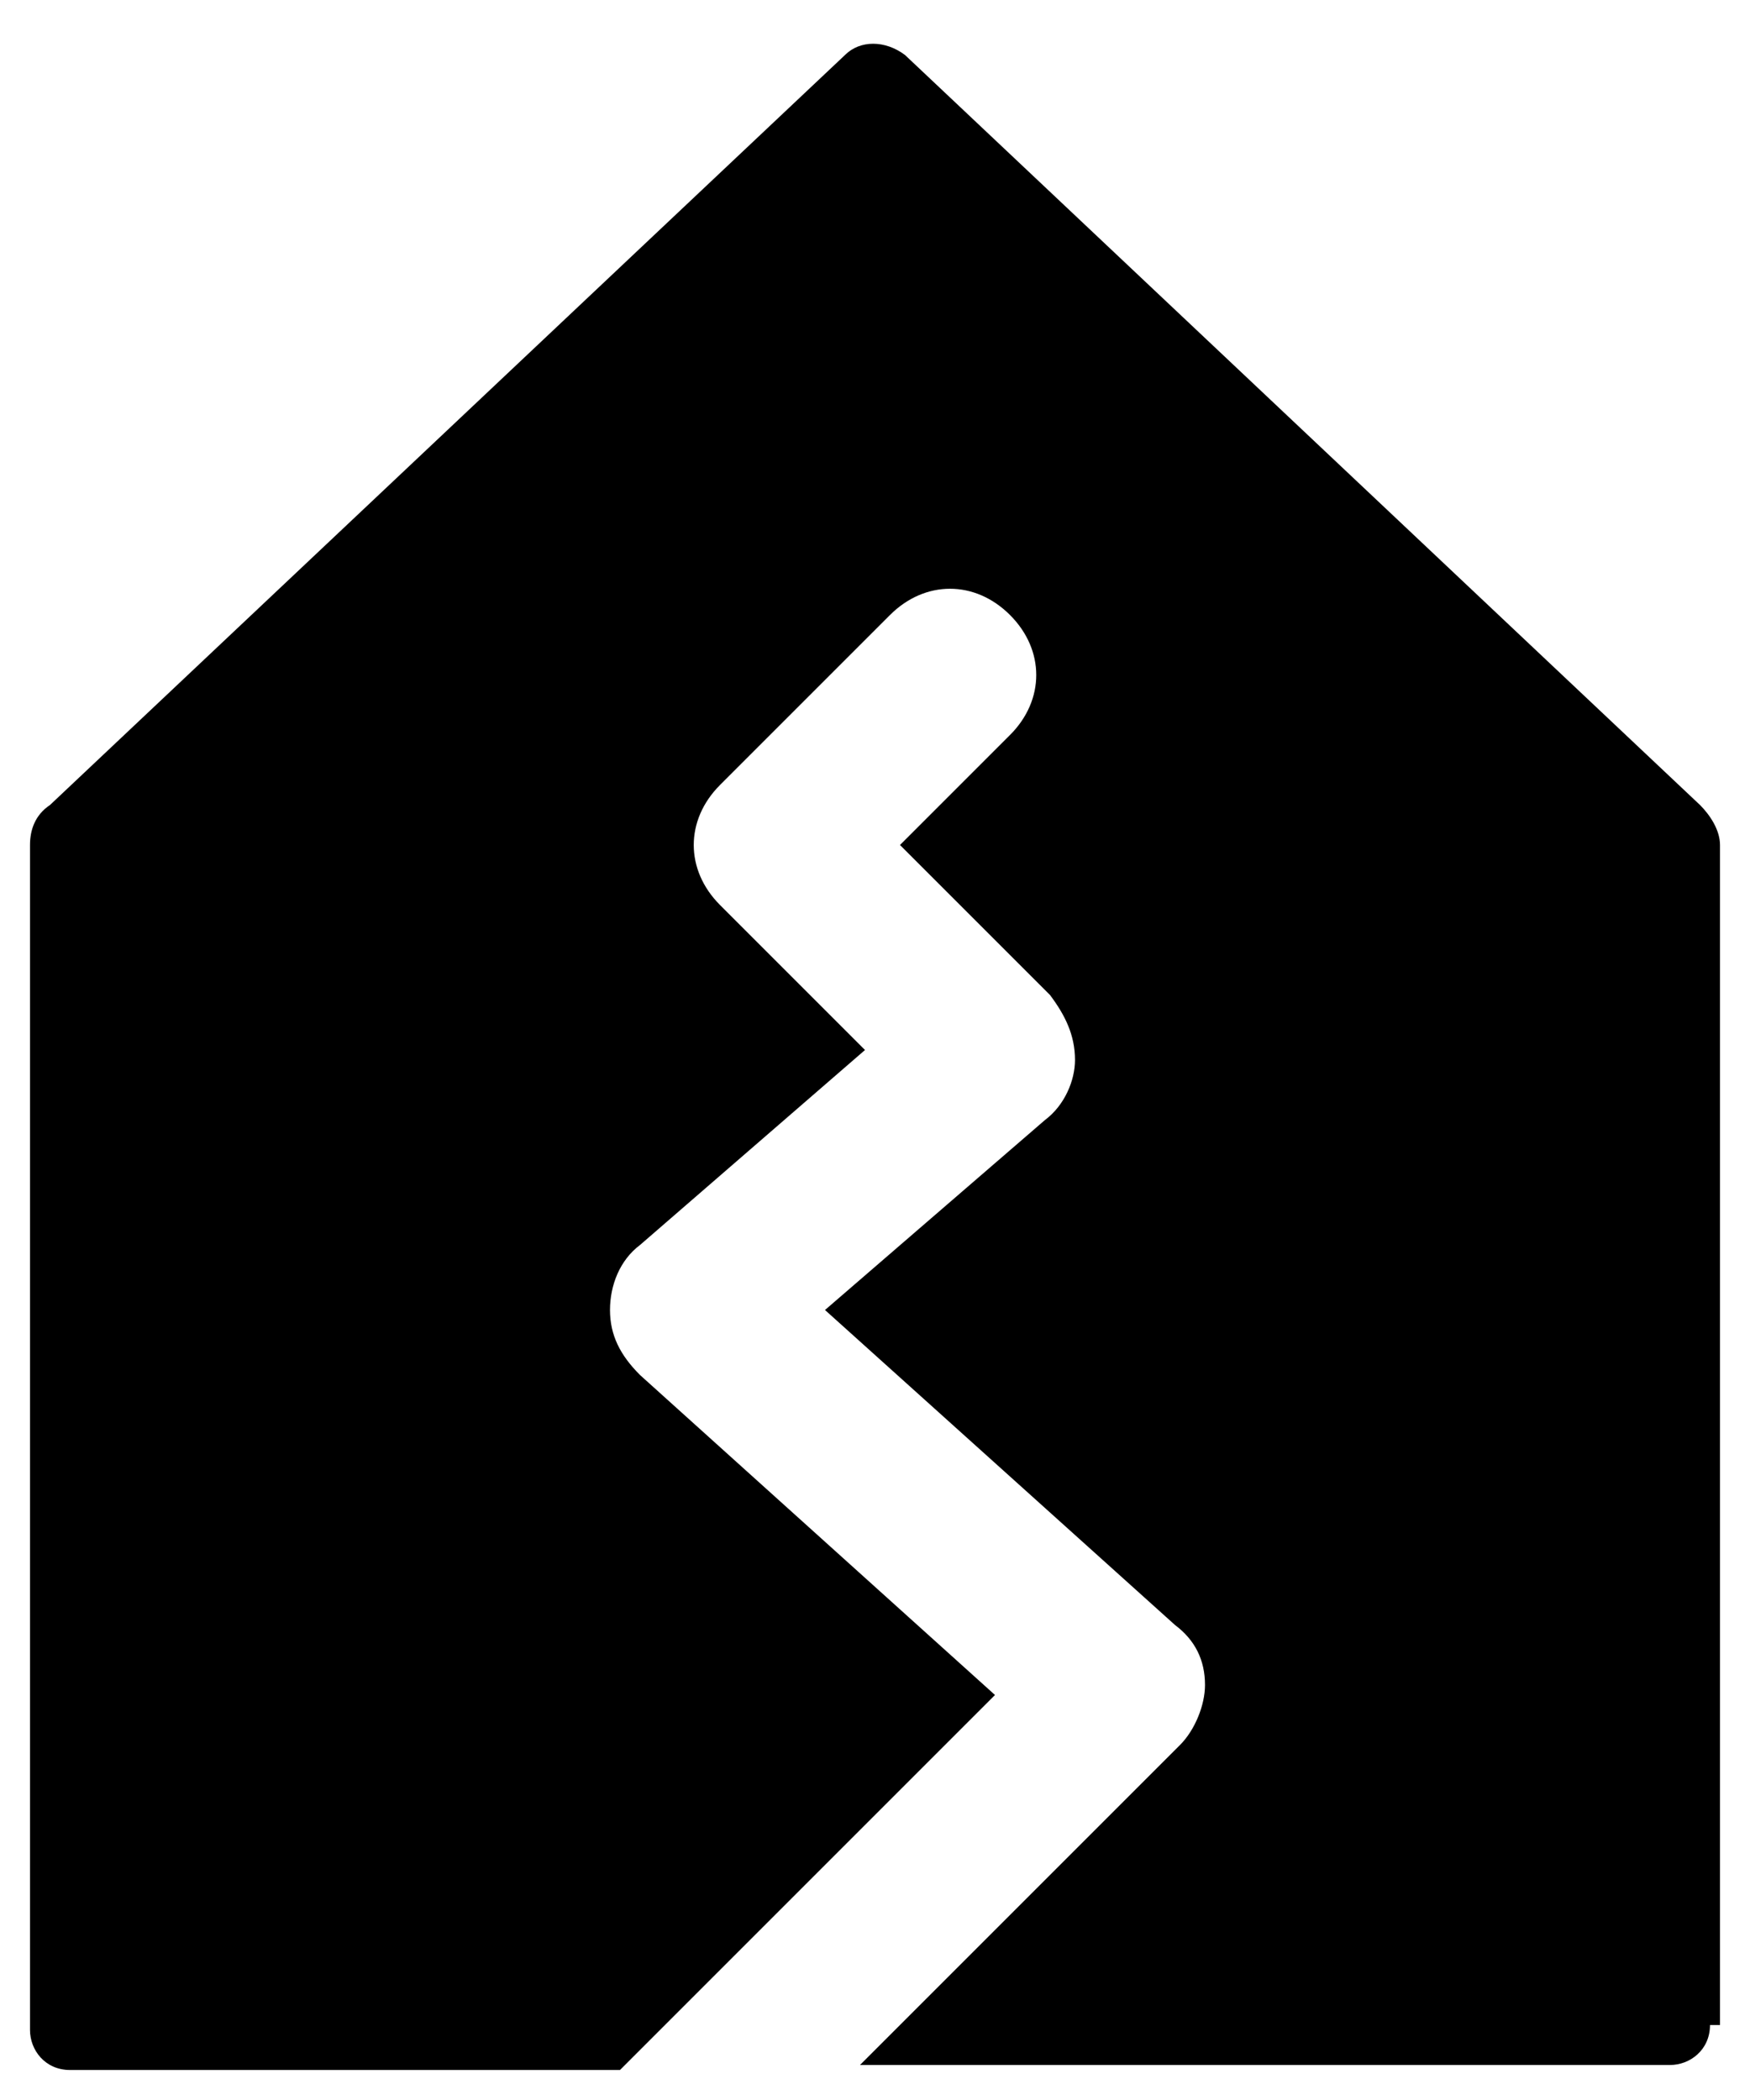<svg xmlns="http://www.w3.org/2000/svg" viewBox="0 0 35 42"><path fill-rule="evenodd" d="M34.2,40.5 C34.2,41 33.8,41.3 33.4,41.3 L17.2,41.3 L23.6,34.9 C23.9,34.6 24.1,34.1 24.1,33.7 C24.1,33.2 23.9,32.8 23.5,32.5 L16.5,26.2 L20.9,22.4 C21.3,22.1 21.5,21.6 21.5,21.2 C21.5,20.7 21.3,20.3 21,19.9 L18,16.9 L20.2,14.7 C20.9,14 20.9,13 20.2,12.3 C19.5,11.6 18.5,11.6 17.8,12.3 L14.4,15.7 C13.7,16.4 13.7,17.4 14.4,18.1 L17.3,21 L12.8,24.9 C12.4,25.2 12.2,25.7 12.2,26.2 C12.2,26.7 12.4,27.1 12.8,27.5 L19.9,33.9 L12.4,41.4 L1.4,41.4 C0.9,41.4 0.6,41 0.6,40.6 L0.6,16.9 C0.6,16.6 0.7,16.3 1,16.1 L16.9,1.1 C17.2,0.8 17.7,0.8 18.1,1.1 L34,16.1 C34.2,16.3 34.4,16.6 34.4,16.9 L34.4,40.5 L34.2,40.5 Z"/></svg>